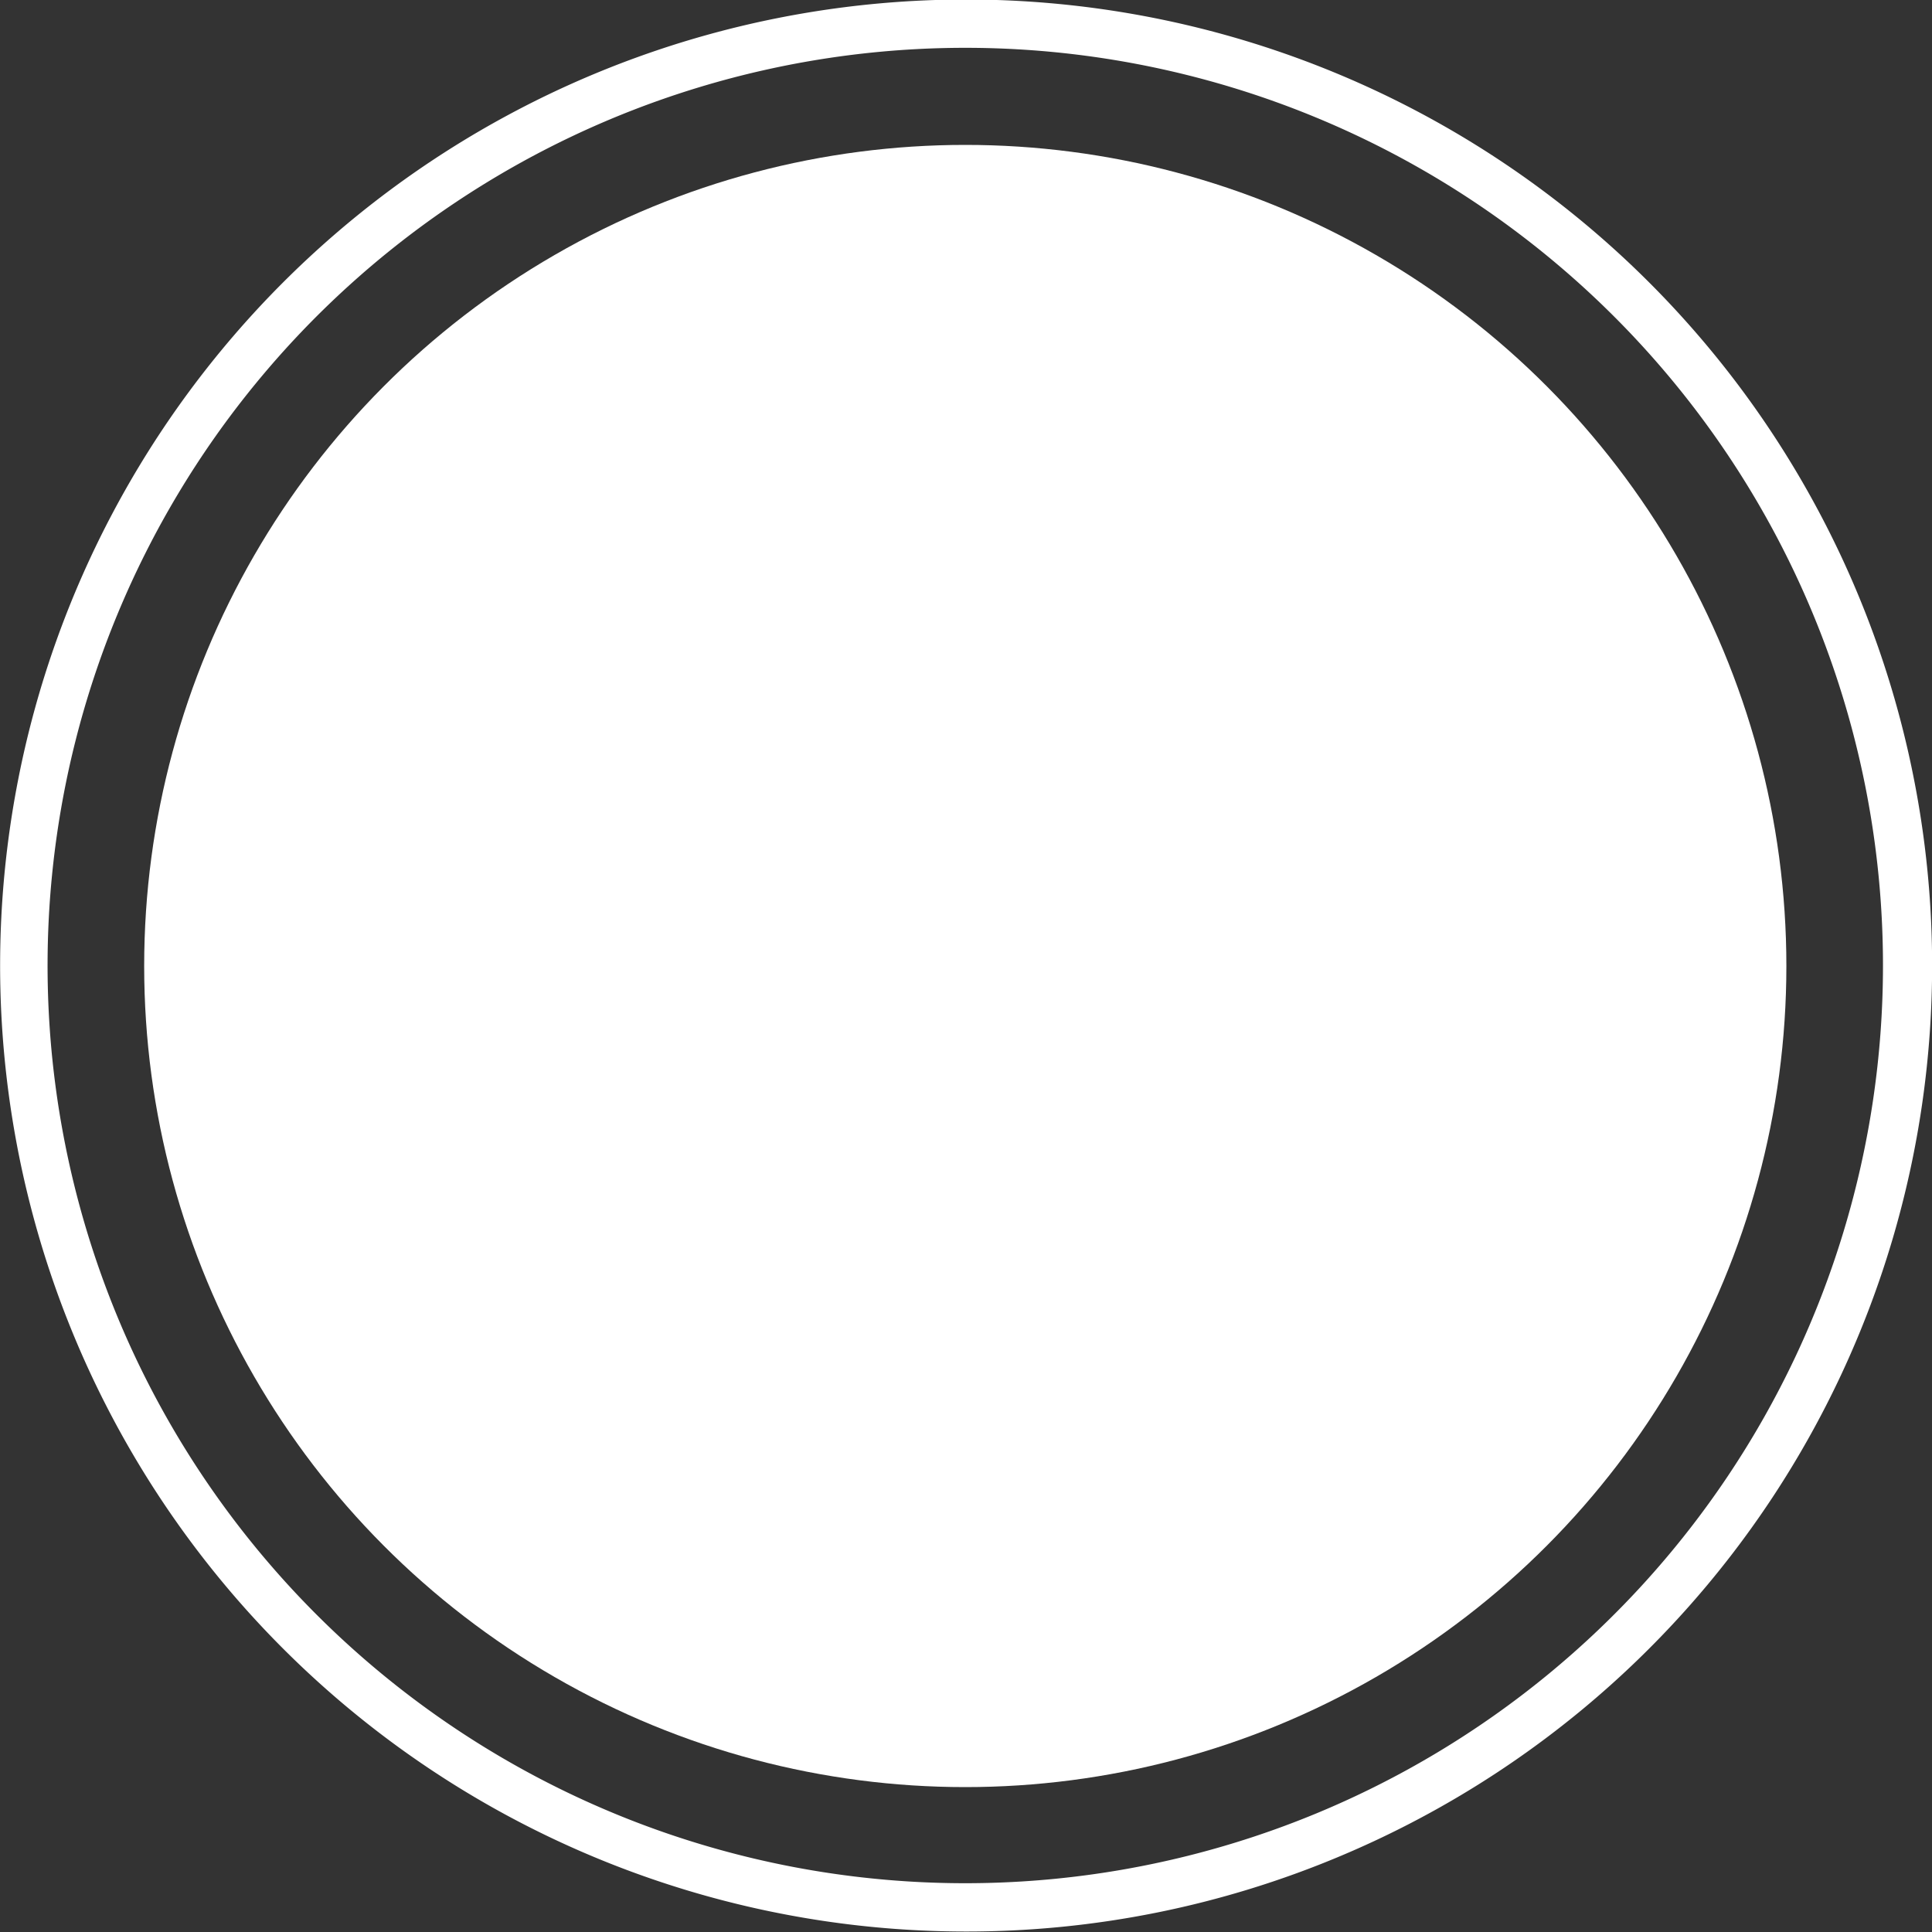 <svg id="Слой_1" data-name="Слой 1" xmlns="http://www.w3.org/2000/svg" viewBox="0 0 80 80"><rect x="0" y="0" width="80" height="80" fill="#333333" stroke="none"/><defs><style>.cls-1{fill:#fff;}</style></defs><title>photo-shoot</title><path class="cls-1" d="M40,80a40,40,0,1,1,15.57-3.14h0A39.85,39.85,0,0,1,40,80ZM40,2A38,38,0,1,0,78,40,38,38,0,0,0,40,2Z" transform="translate(-0.03 -0.02)"/><circle class="cls-1" cx="39.97" cy="40" r="34"/></svg>